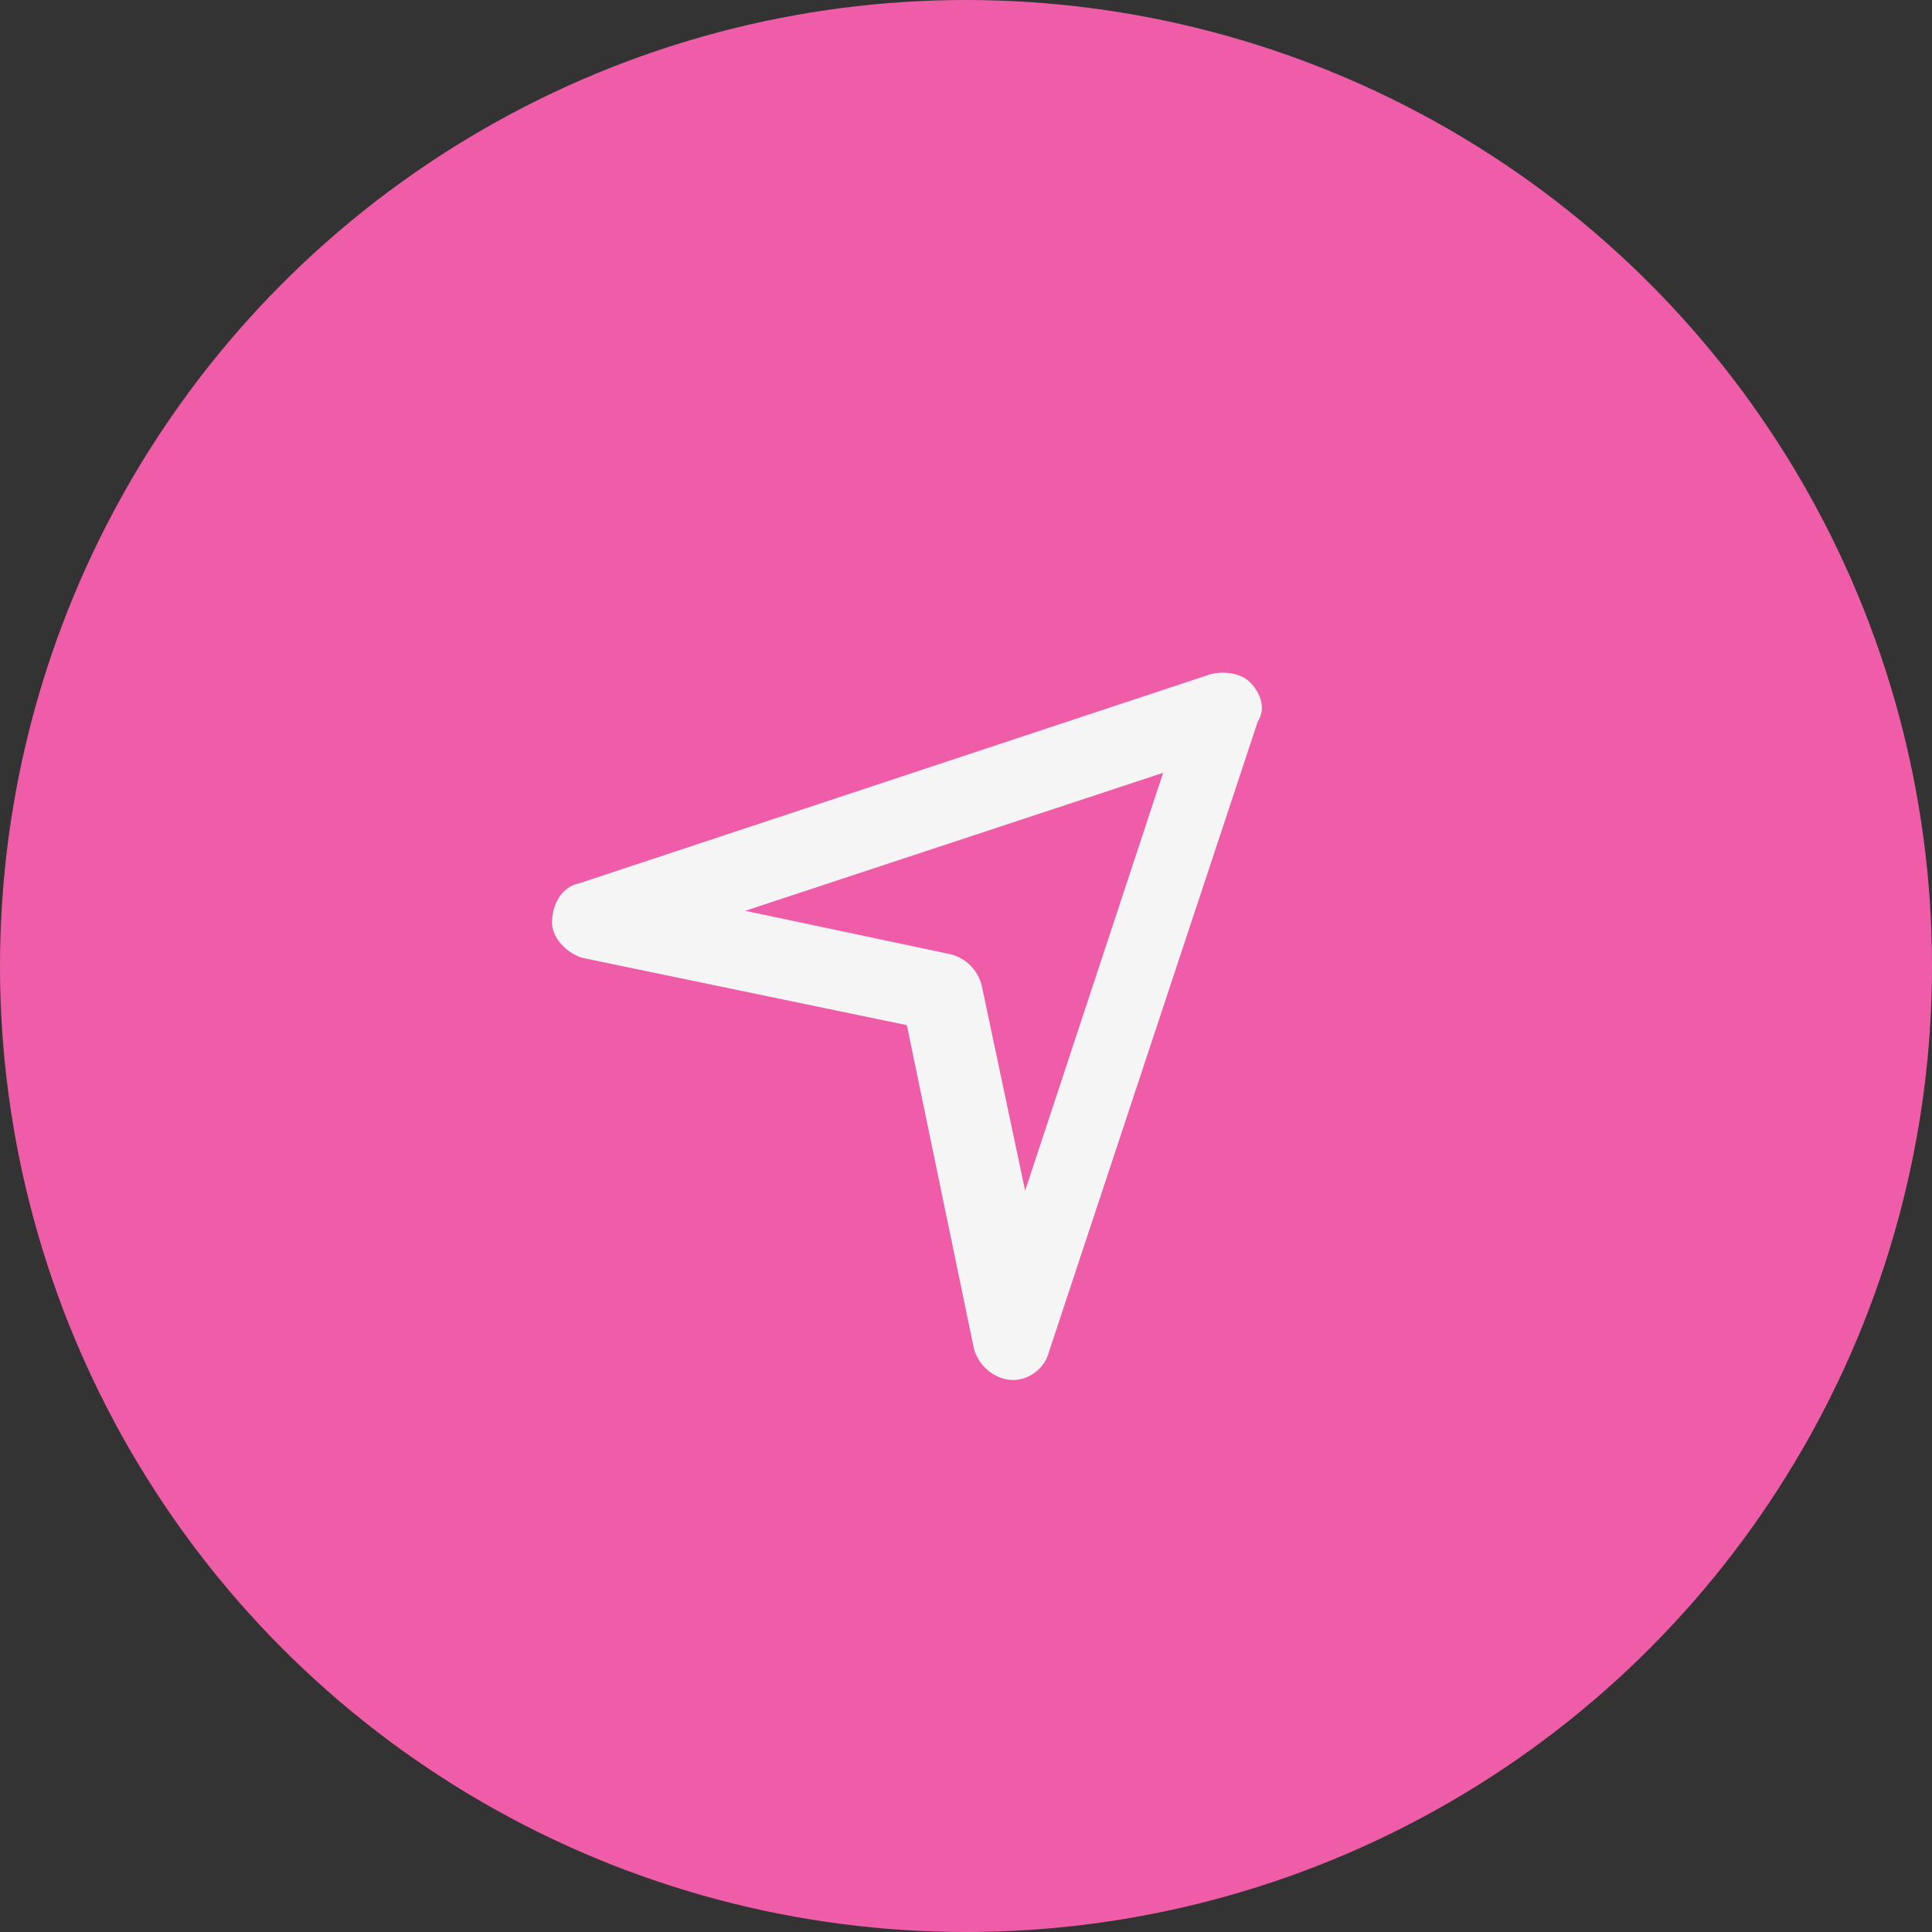 <?xml version="1.0" encoding="utf-8"?>
<!-- Generator: Adobe Illustrator 25.2.1, SVG Export Plug-In . SVG Version: 6.00 Build 0)  -->
<svg version="1.1" id="Layer_1" xmlns="http://www.w3.org/2000/svg" xmlns:xlink="http://www.w3.org/1999/xlink" x="0px" y="0px"
	 width="49px" height="49px" viewBox="0 0 49 49" style="enable-background:new 0 0 49 49;" xml:space="preserve">
<rect x="0" y="0" width="49" height="49" fill="#333333" stroke="none"/>
<style type="text/css">
	.st0{fill:#EF5DA8;}
	.st1{fill-rule:evenodd;clip-rule:evenodd;fill:#F5F5F5;}
</style>
<circle class="st0" cx="24.5" cy="24.5" r="24.5"/>
<path class="st1" d="M18.9,23.1l5.2,1.1c0.4,0.1,0.7,0.4,0.8,0.8l1.1,5.2l3.5-10.6L18.9,23.1z M25.7,35C25.7,35,25.6,35,25.7,35
	c-0.5,0-0.9-0.4-1-0.8L23,26l-8.2-1.7c-0.4-0.1-0.8-0.5-0.8-0.9s0.2-0.9,0.7-1l16-5.3c0.4-0.1,0.8,0,1,0.2c0.3,0.3,0.4,0.7,0.2,1
	l-5.3,16C26.5,34.7,26.1,35,25.7,35z"/>
</svg>

